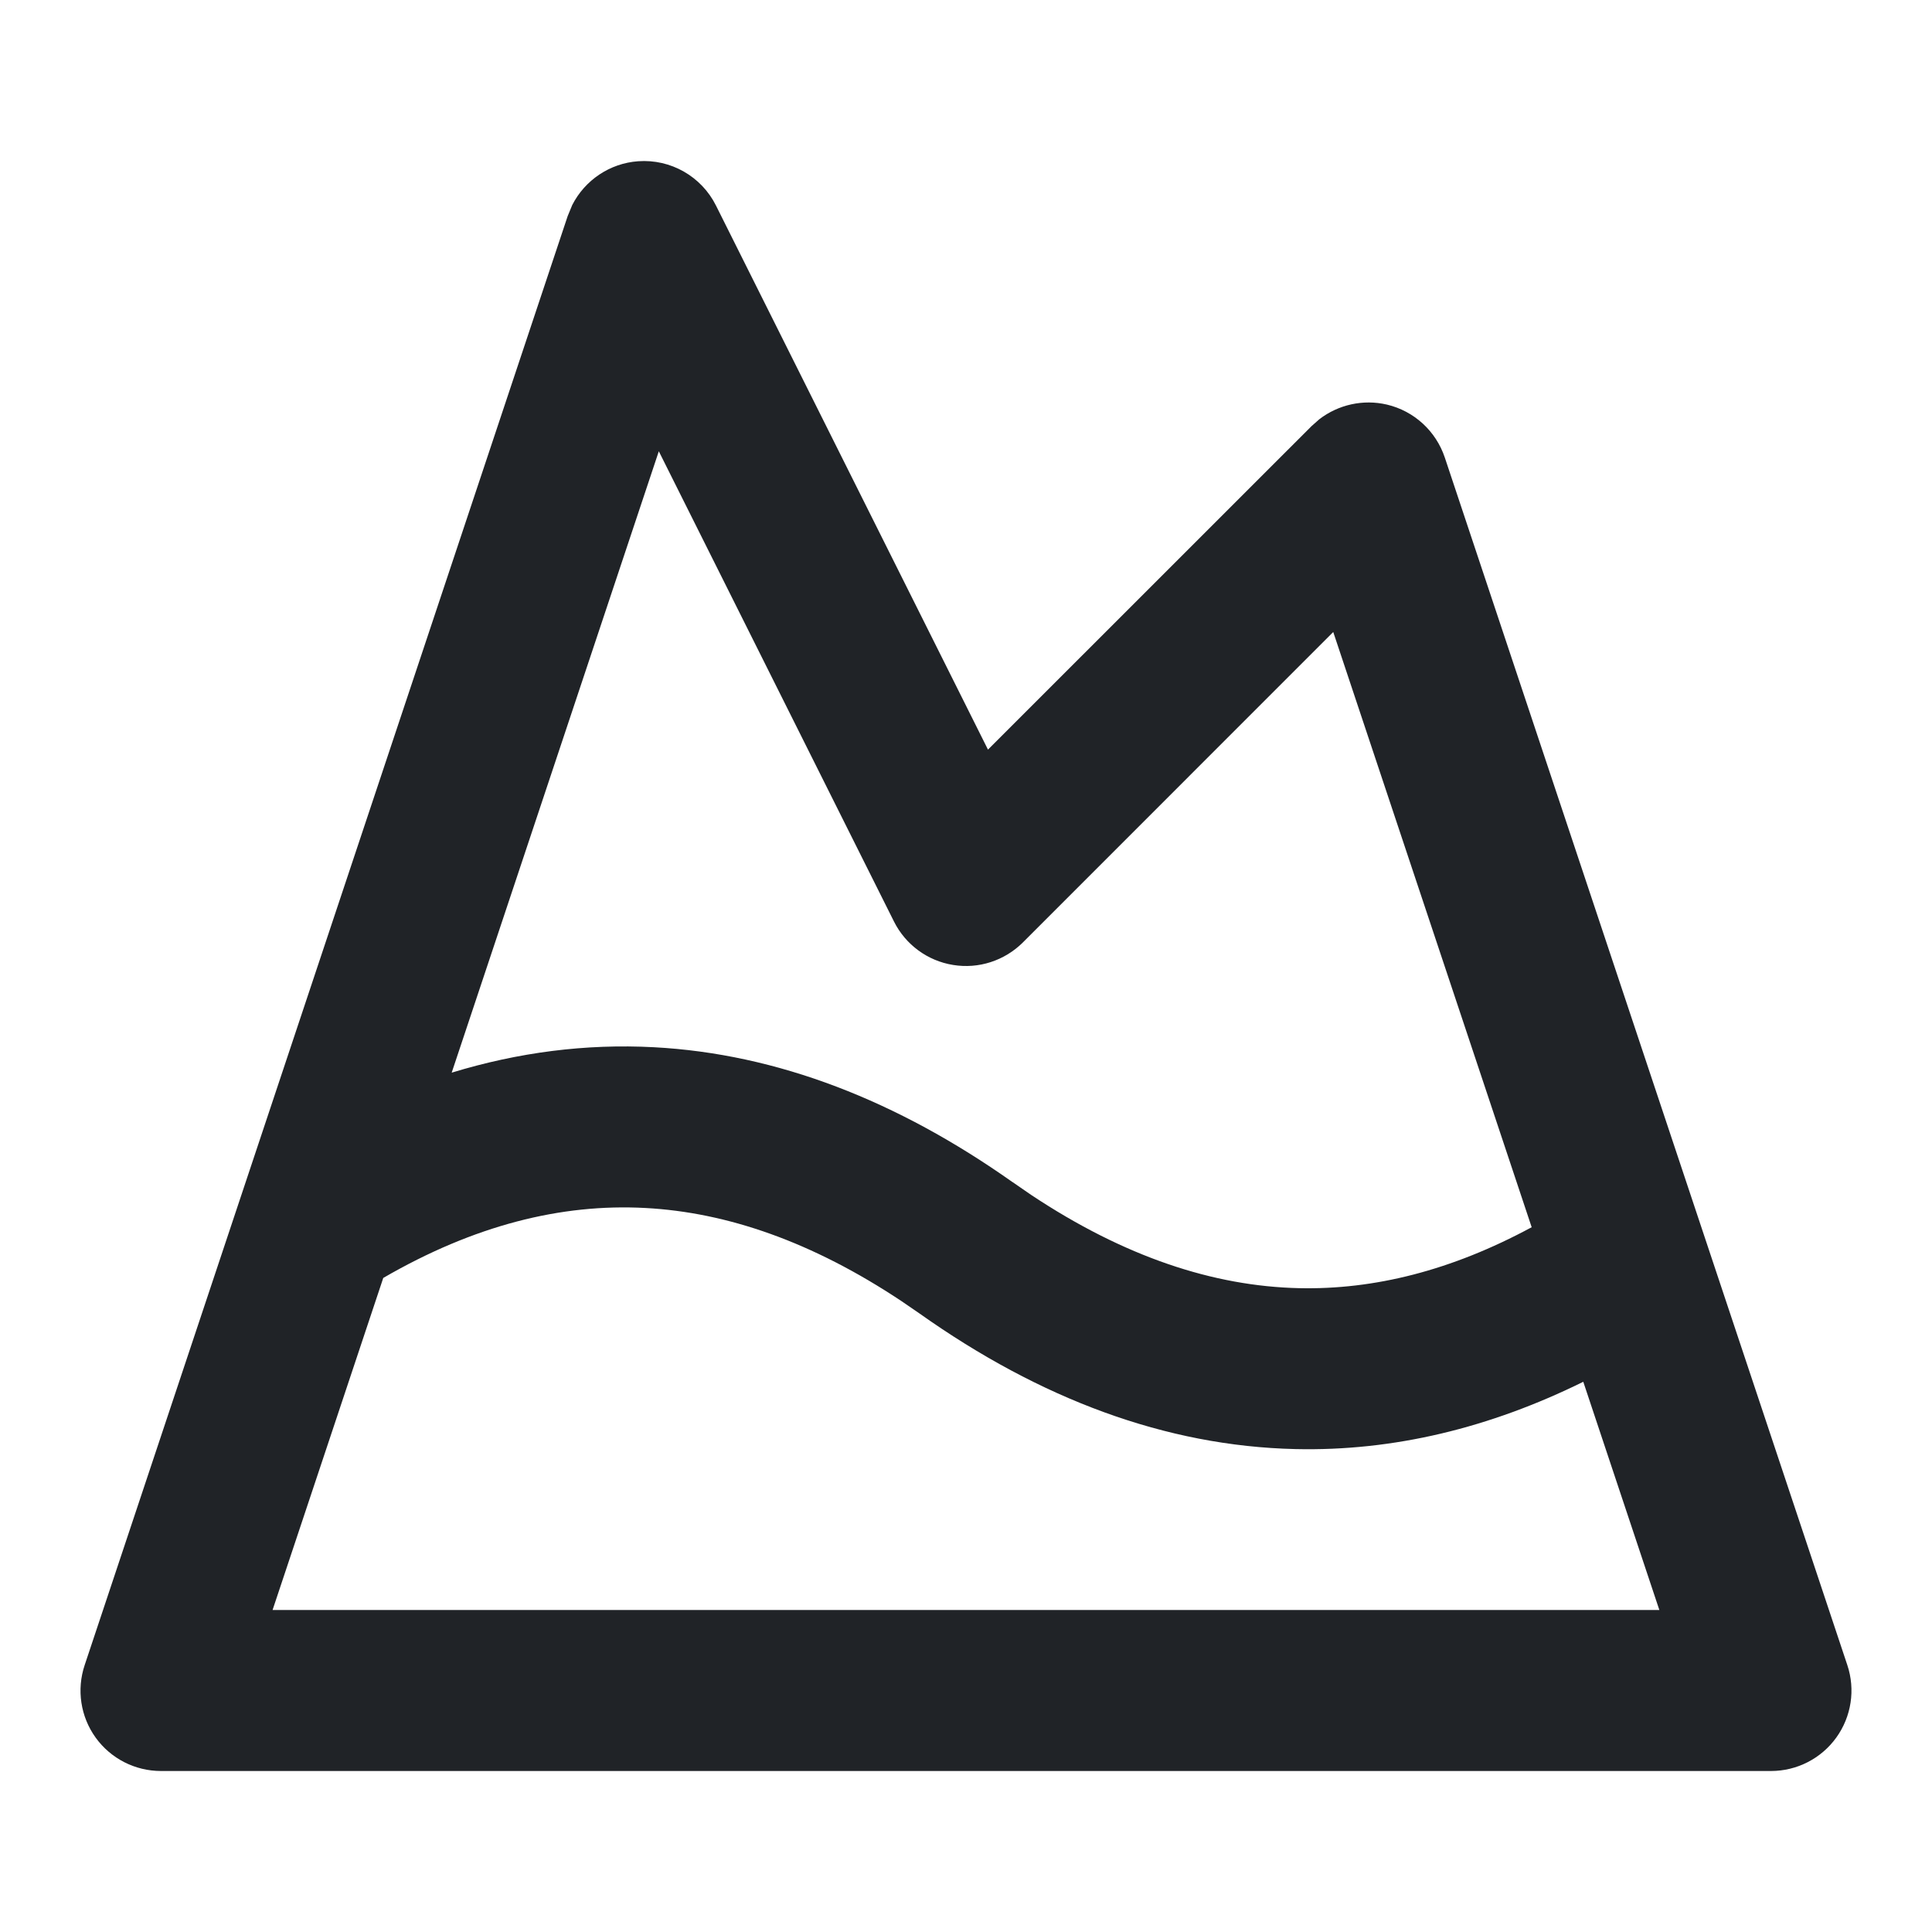 <svg width="24" height="24" viewBox="0 0 24 24" fill="none" xmlns="http://www.w3.org/2000/svg">
<g clip-path="url(#clip0_18_15815)">
<path d="M7.928 2.003C8.332 1.974 8.713 2.191 8.894 2.553L12.273 9.312L16.293 5.293L16.389 5.208C16.626 5.026 16.934 4.957 17.229 5.026C17.567 5.106 17.838 5.355 17.948 5.684L22.948 20.684C23.05 20.989 22.999 21.324 22.811 21.585C22.623 21.846 22.321 22 22 22H2C1.678 22 1.376 21.846 1.188 21.585C1 21.324 0.95 20.989 1.052 20.684L7.052 2.684L7.109 2.546C7.267 2.237 7.576 2.028 7.928 2.003ZM8.016 15.006C6.97 14.95 5.89 15.221 4.761 15.875L3.386 20H20.613L19.668 17.165C18.506 17.738 17.312 18.029 16.092 18.001C14.48 17.964 12.919 17.377 11.423 16.317L11.2 16.164C10.091 15.426 9.032 15.06 8.016 15.006ZM5.611 13.325C6.436 13.073 7.274 12.964 8.123 13.009C9.659 13.091 11.147 13.674 12.577 14.684H12.578L12.81 14.844C13.969 15.614 15.075 15.978 16.137 16.002C17.068 16.023 18.029 15.784 19.027 15.245L16.562 7.851L12.707 11.707C12.479 11.934 12.157 12.039 11.84 11.987C11.522 11.936 11.249 11.735 11.105 11.447L8.184 5.606L5.611 13.325Z" fill="#202327"/>
</g>
<defs>
<clipPath id="clip0_18_15815">
<rect width="24" height="24" fill="white"/>
</clipPath>
</defs>
</svg>
